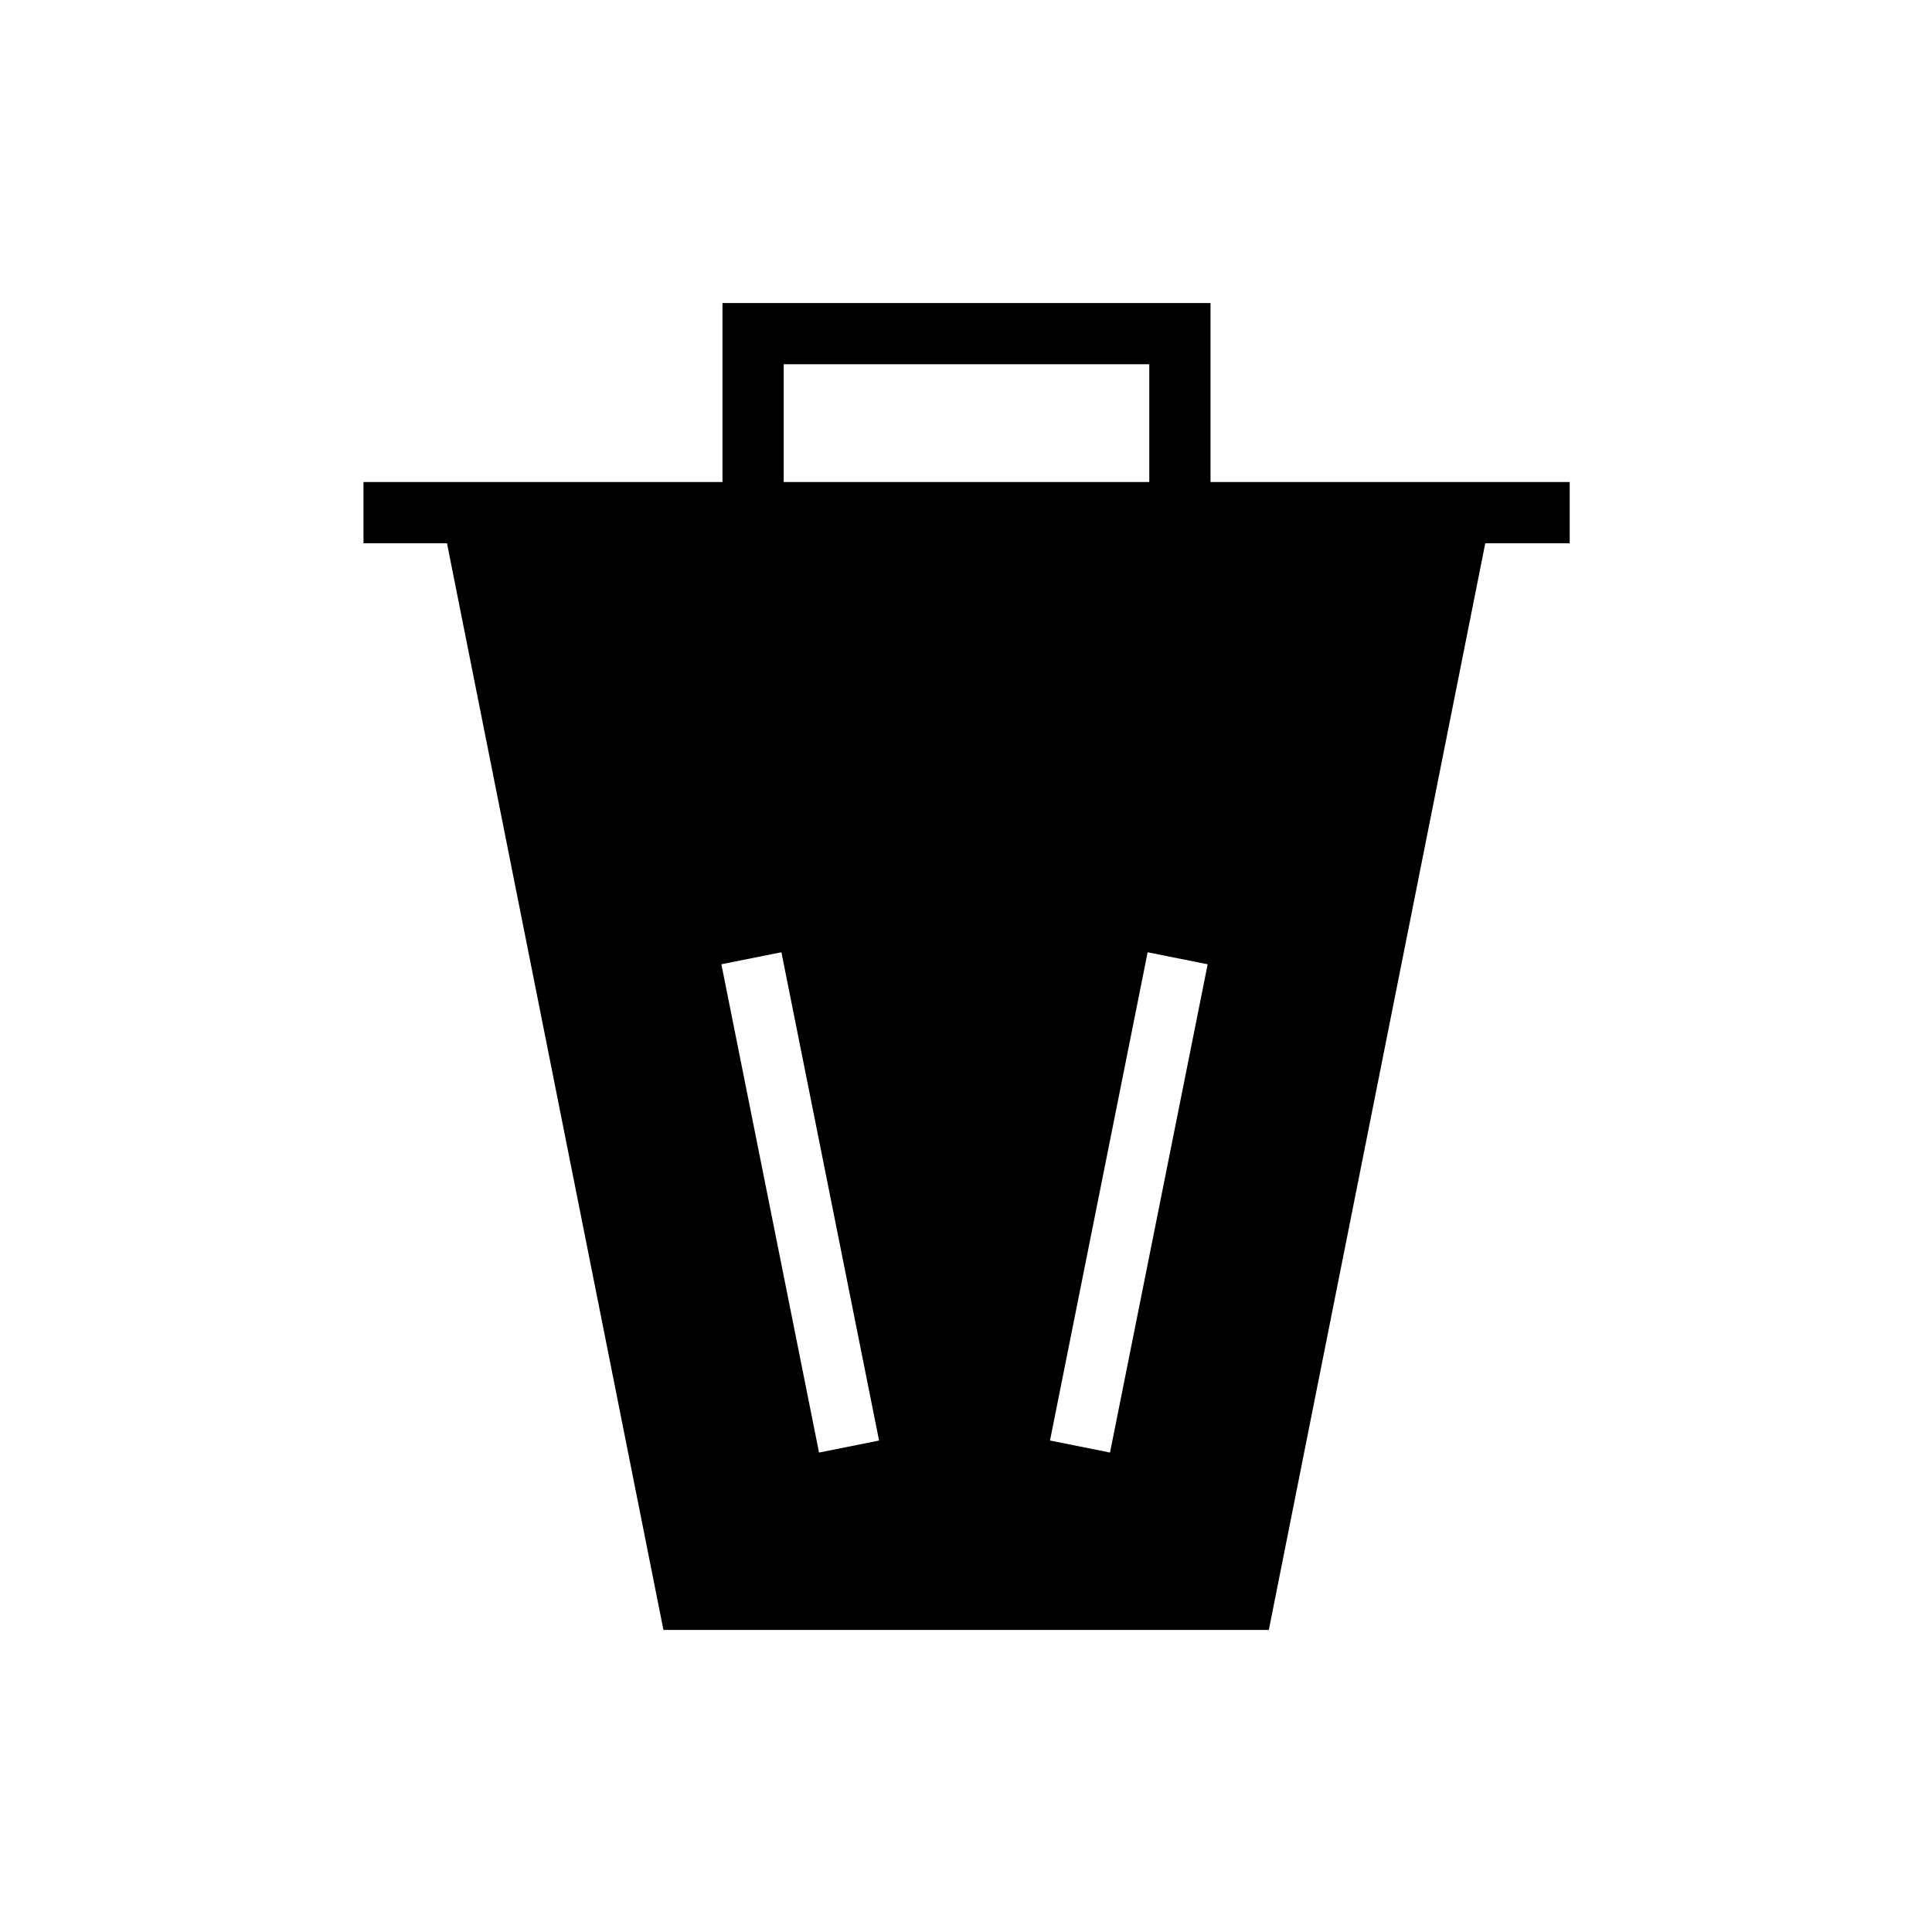 <?xml version="1.0" encoding="UTF-8"?>
<svg id="Ebene_2" data-name="Ebene 2" xmlns="http://www.w3.org/2000/svg" viewBox="0 0 160 160">
  <defs>
    <style>
      .cls-1 {
        stroke-width: 0px;
      }
    </style>
  </defs>
  <path class="cls-1" d="m100.249,39.92v-14.824h-40.417v14.824h-29.729v5.07h6.914l17.926,89.994h50.135l17.926-89.994h6.993v-5.07h-29.747Zm-32.42,80.374l-8.087-40.437,4.971-.994,8.087,40.437-4.971.994Zm-2.927-80.374v-9.754h30.276v9.754h-30.276Zm27.025,80.374l-4.971-.994,8.087-40.437,4.971.994-8.087,40.437Z"/>
</svg>